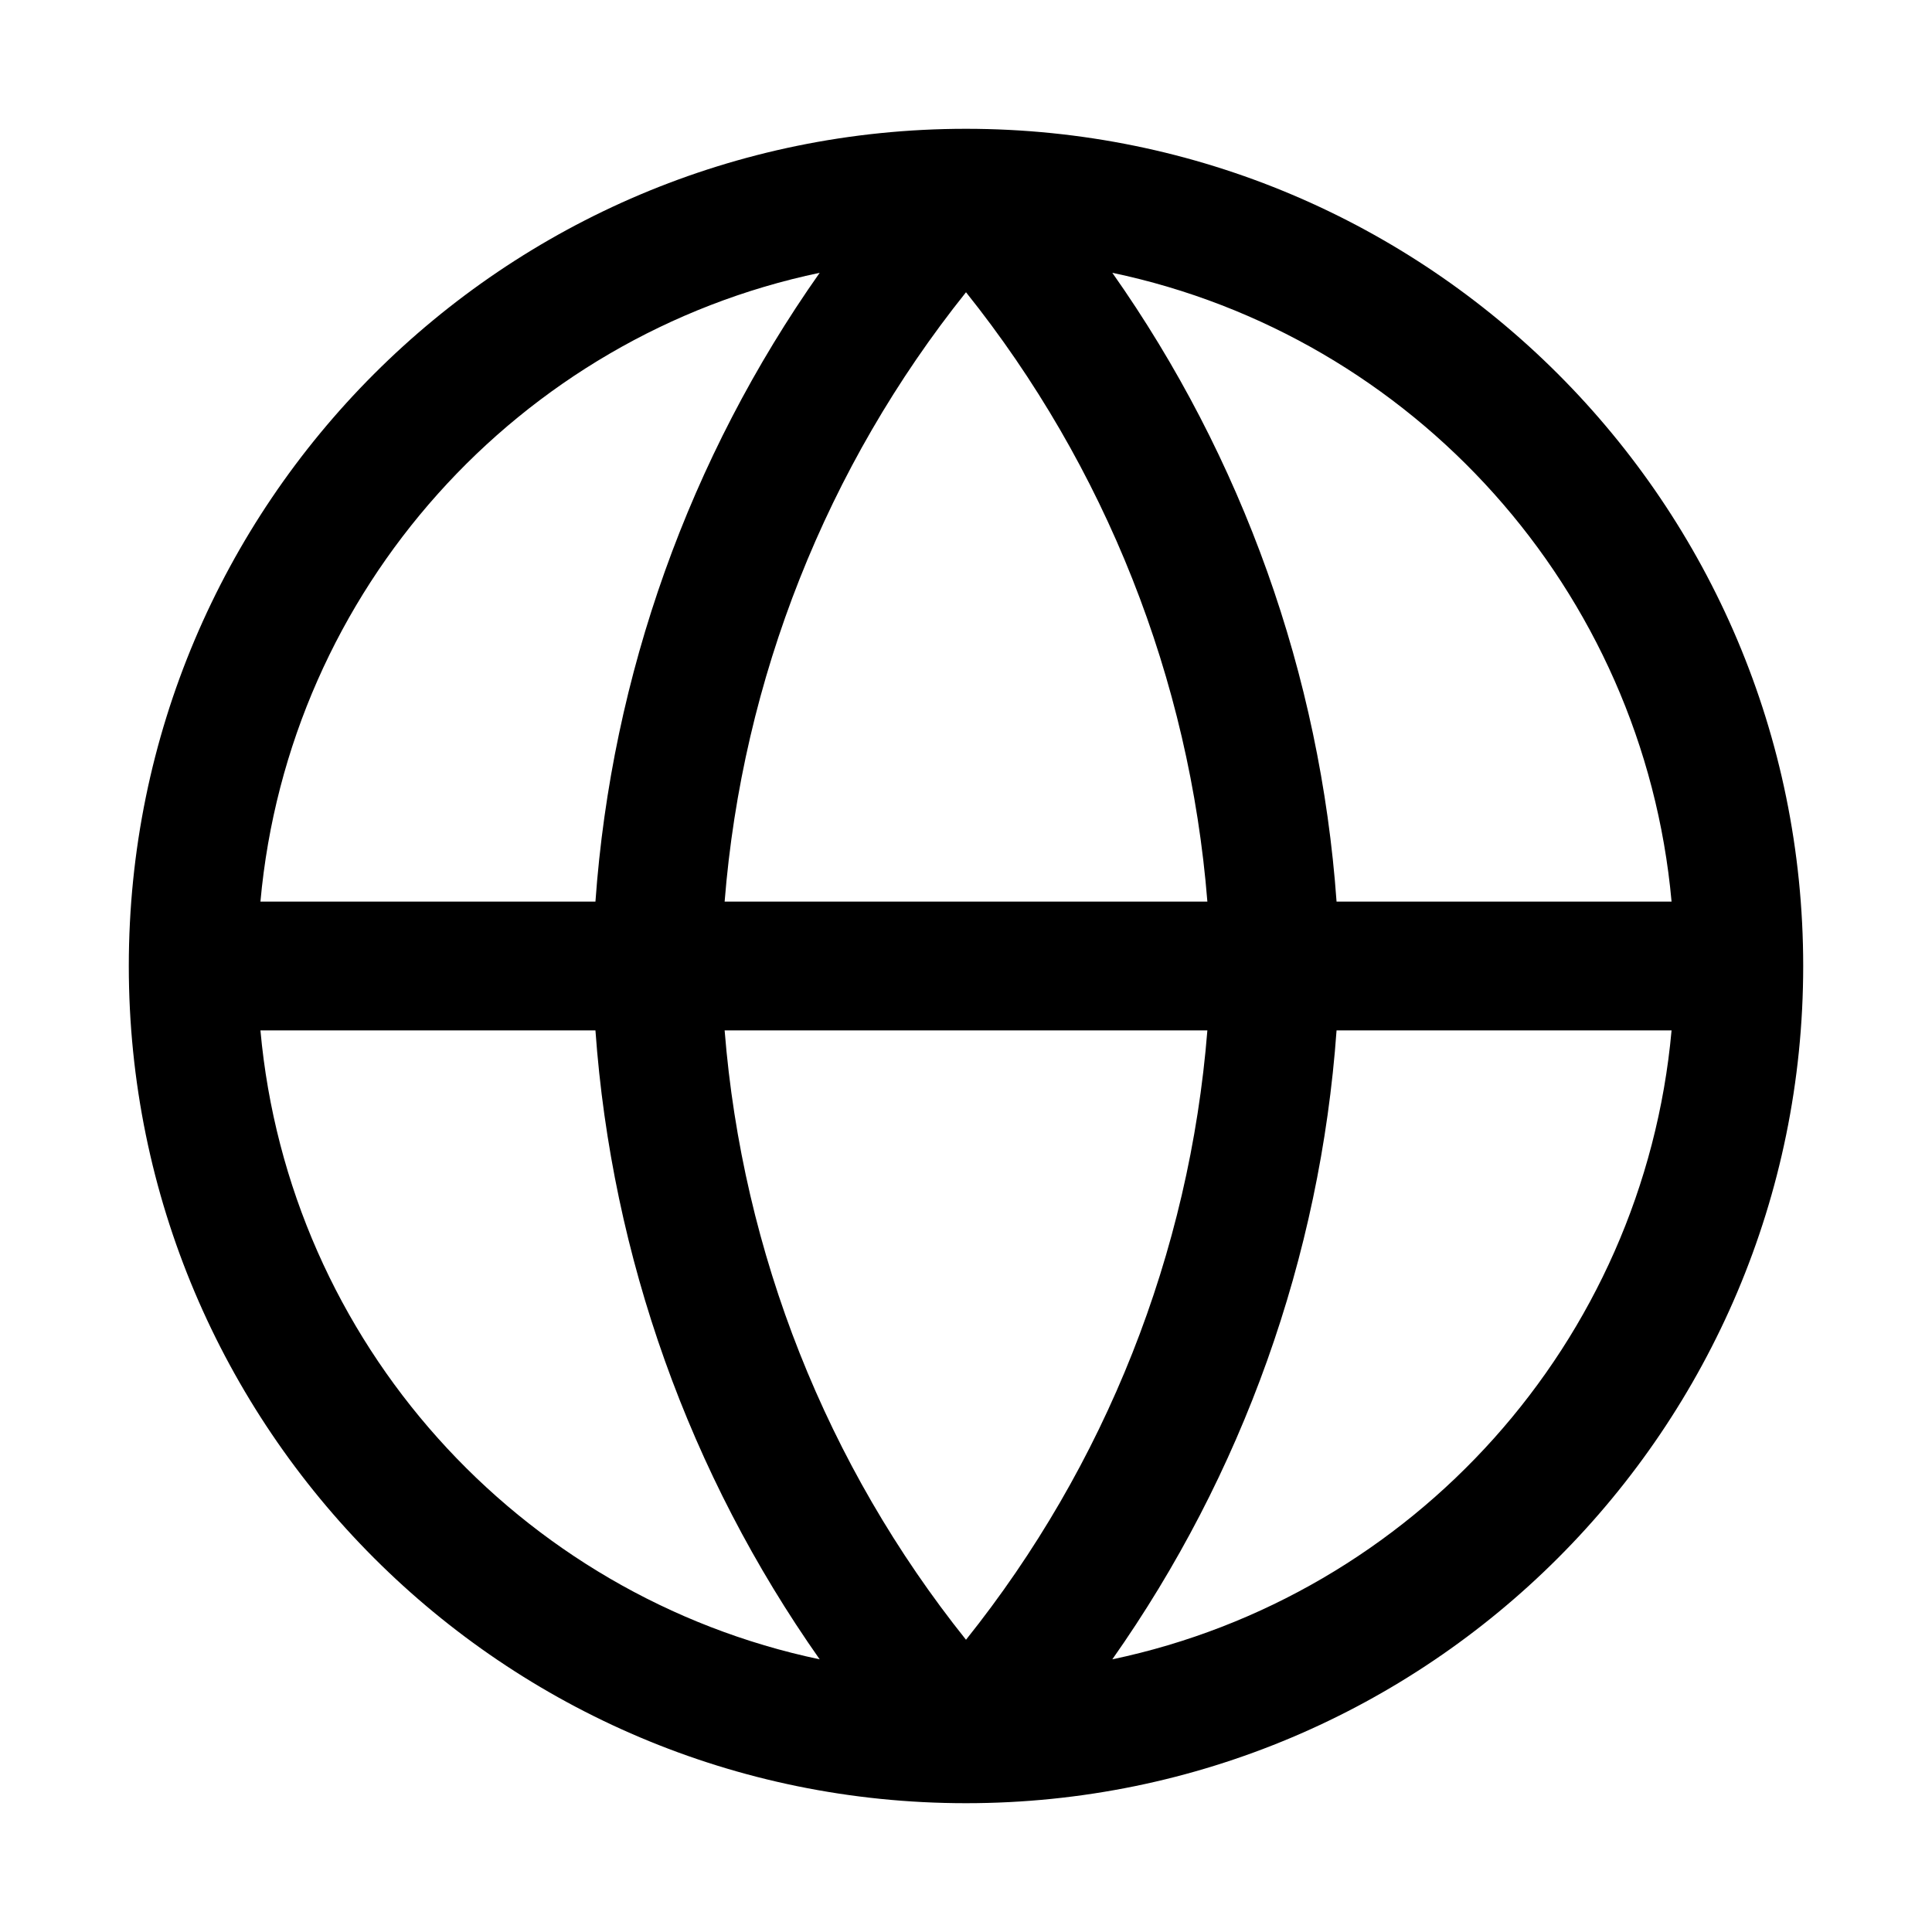 <svg width="15" height="15" viewBox="0 0 15 15" xmlns="http://www.w3.org/2000/svg">
<path fill-rule="evenodd" clip-rule="evenodd" d="M2.022 7H4.623C4.749 5.24 5.353 3.553 6.364 2.118C4.03 2.608 2.241 4.577 2.022 7ZM7.5 2.269C6.417 3.623 5.764 5.271 5.626 7H9.374C9.236 5.271 8.583 3.623 7.5 2.269ZM9.374 8C9.236 9.729 8.583 11.377 7.5 12.731C6.417 11.377 5.764 9.729 5.626 8H9.374ZM4.623 8H2.022C2.241 10.423 4.03 12.392 6.364 12.883C5.353 11.447 4.749 9.76 4.623 8ZM8.636 12.883C9.647 11.447 10.251 9.76 10.377 8H12.978C12.759 10.423 10.97 12.392 8.636 12.883ZM12.978 7H10.377C10.251 5.24 9.647 3.553 8.636 2.118C10.97 2.608 12.759 4.577 12.978 7ZM1 7.5C1 3.91 3.91 1 7.5 1C11.09 1 14 3.91 14 7.5C14 11.09 11.09 14 7.5 14C3.91 14 1 11.09 1 7.5Z"/>
</svg>
